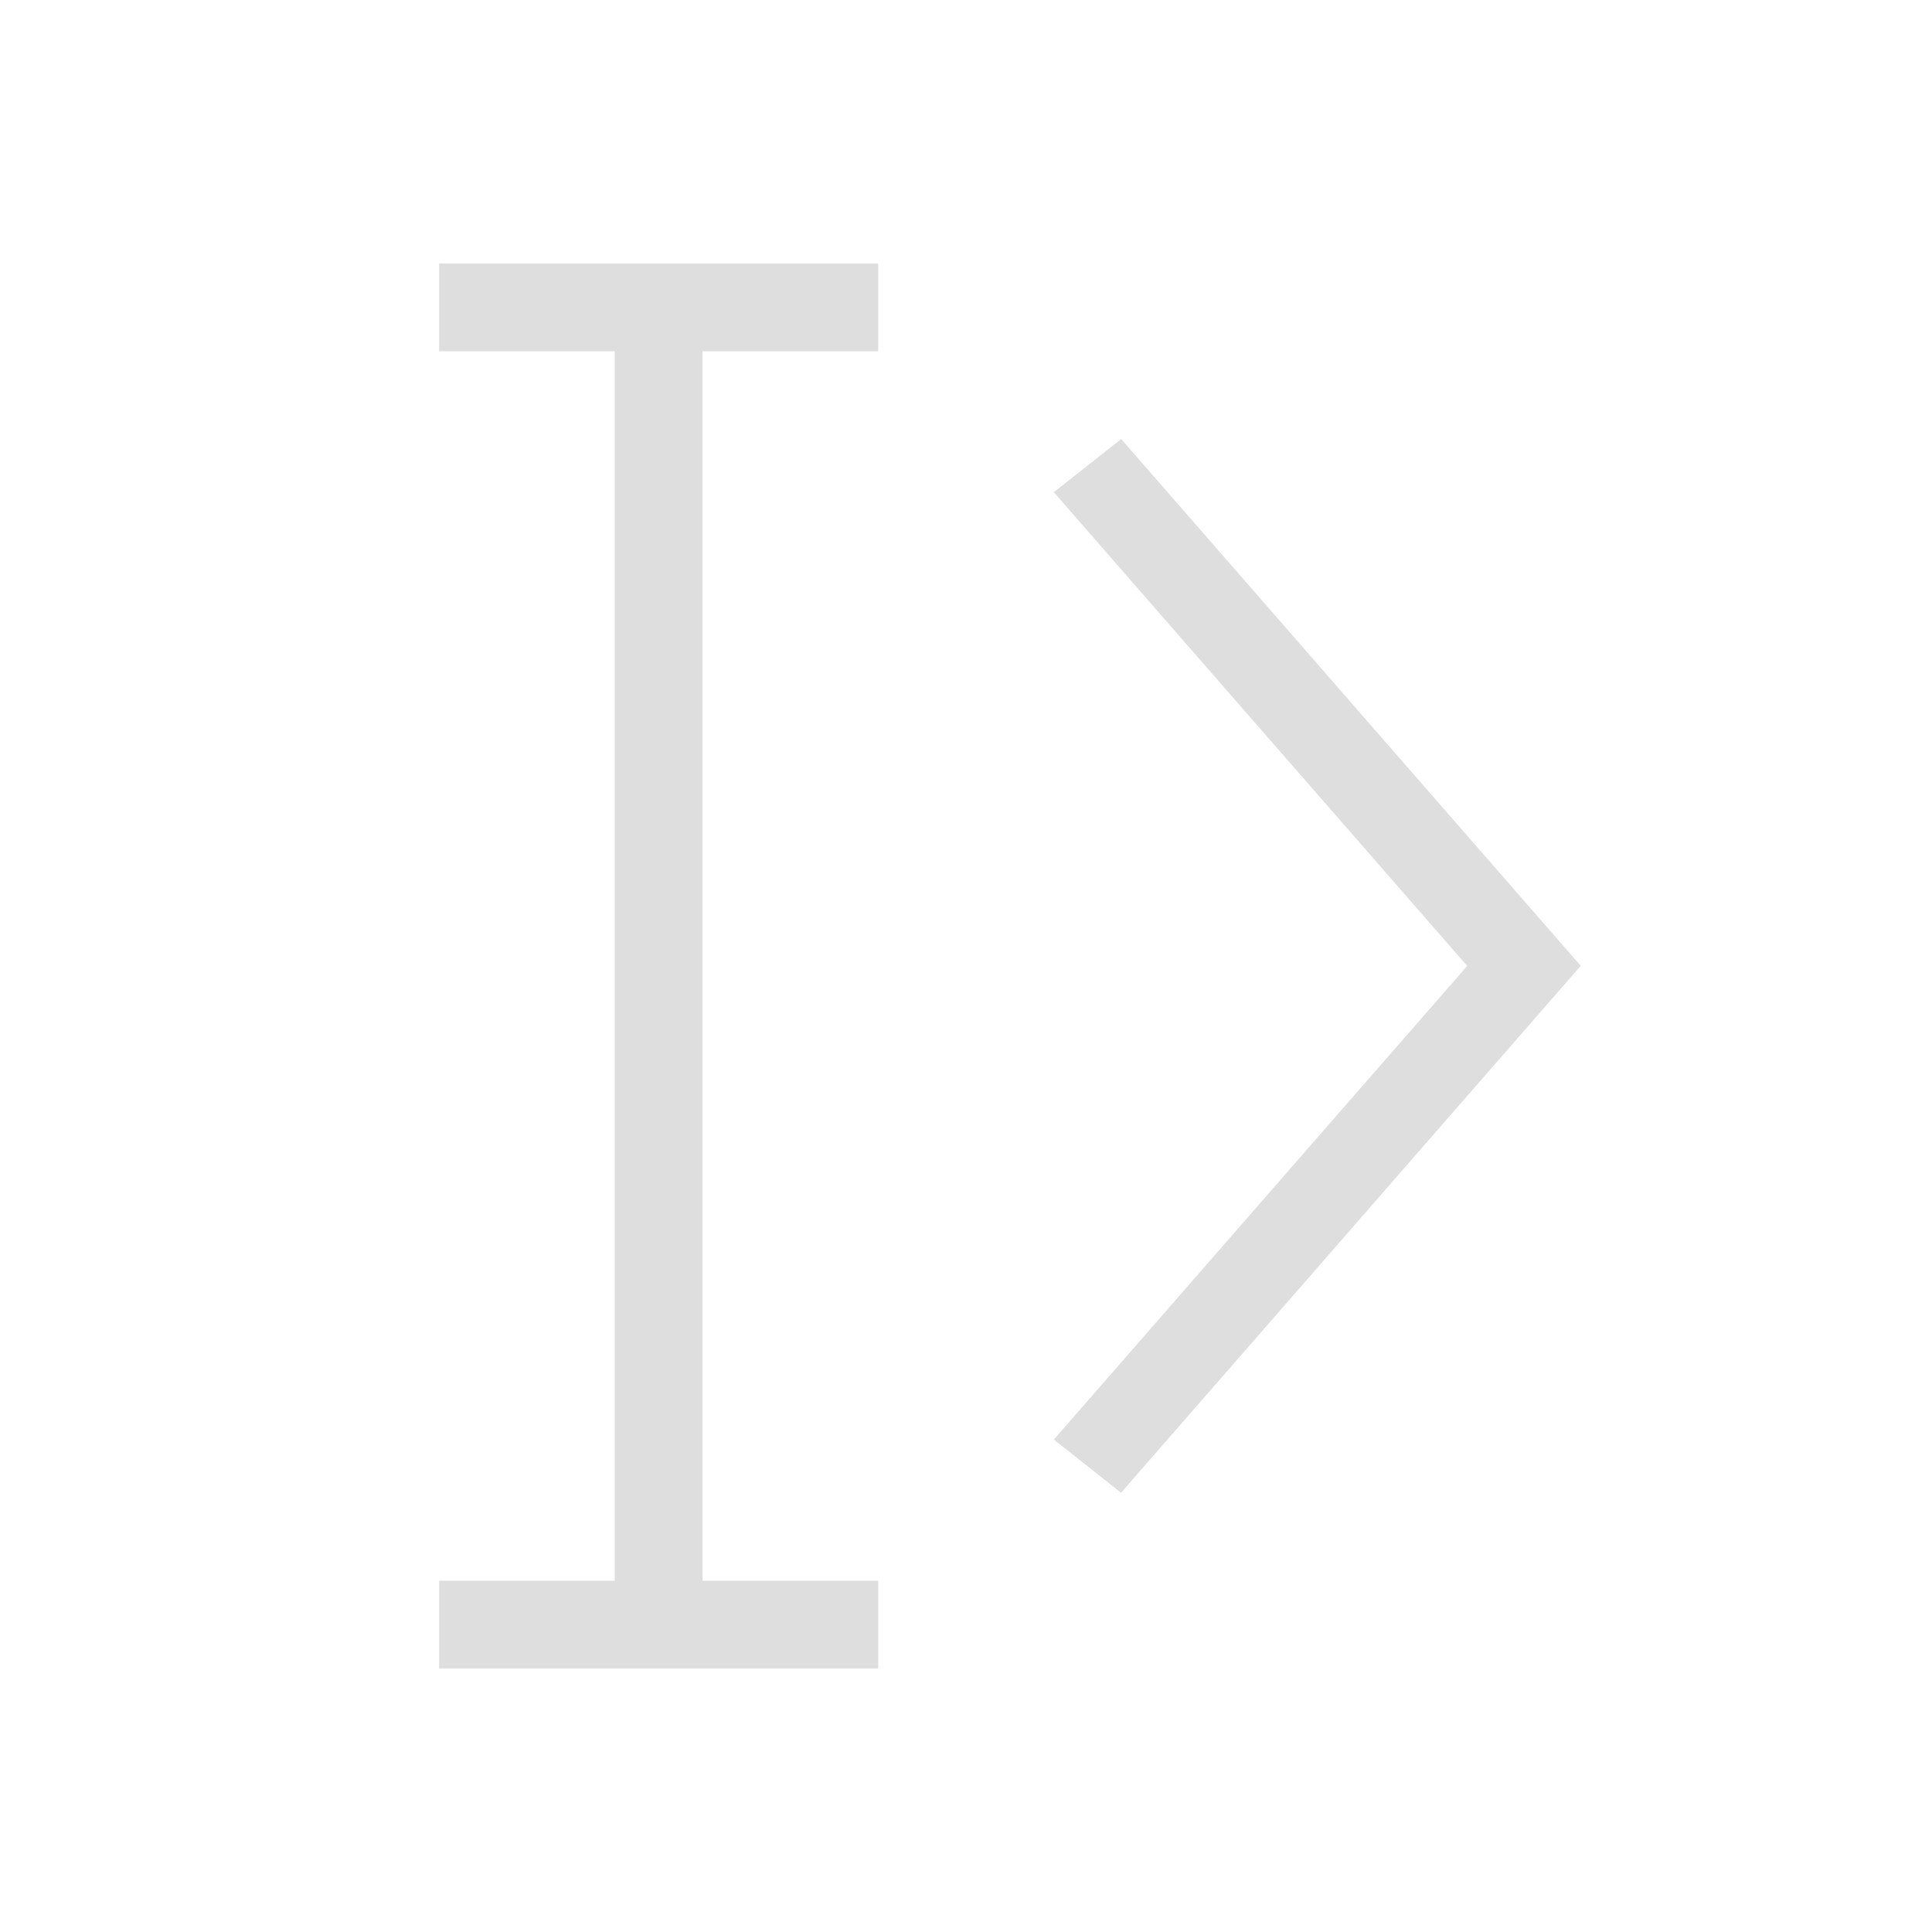 <?xml version="1.0" encoding="UTF-8"?>
<svg viewBox="0 0 22 22" xmlns="http://www.w3.org/2000/svg">
 <defs id="defs3051">
  <style id="current-color-scheme" type="text/css">.ColorScheme-Text {
        color:#dedede;
      }</style>
 </defs>
 <path class="ColorScheme-Text" d="m5 3v1h2v14h-2v1h5v-1h-2v-14h2v-1h-5zm7.766 2-0.766 0.605 4.707 5.394-4.707 5.394 0.766 0.605 5.234-6-5.234-6z" fill="currentColor"/>
</svg>
